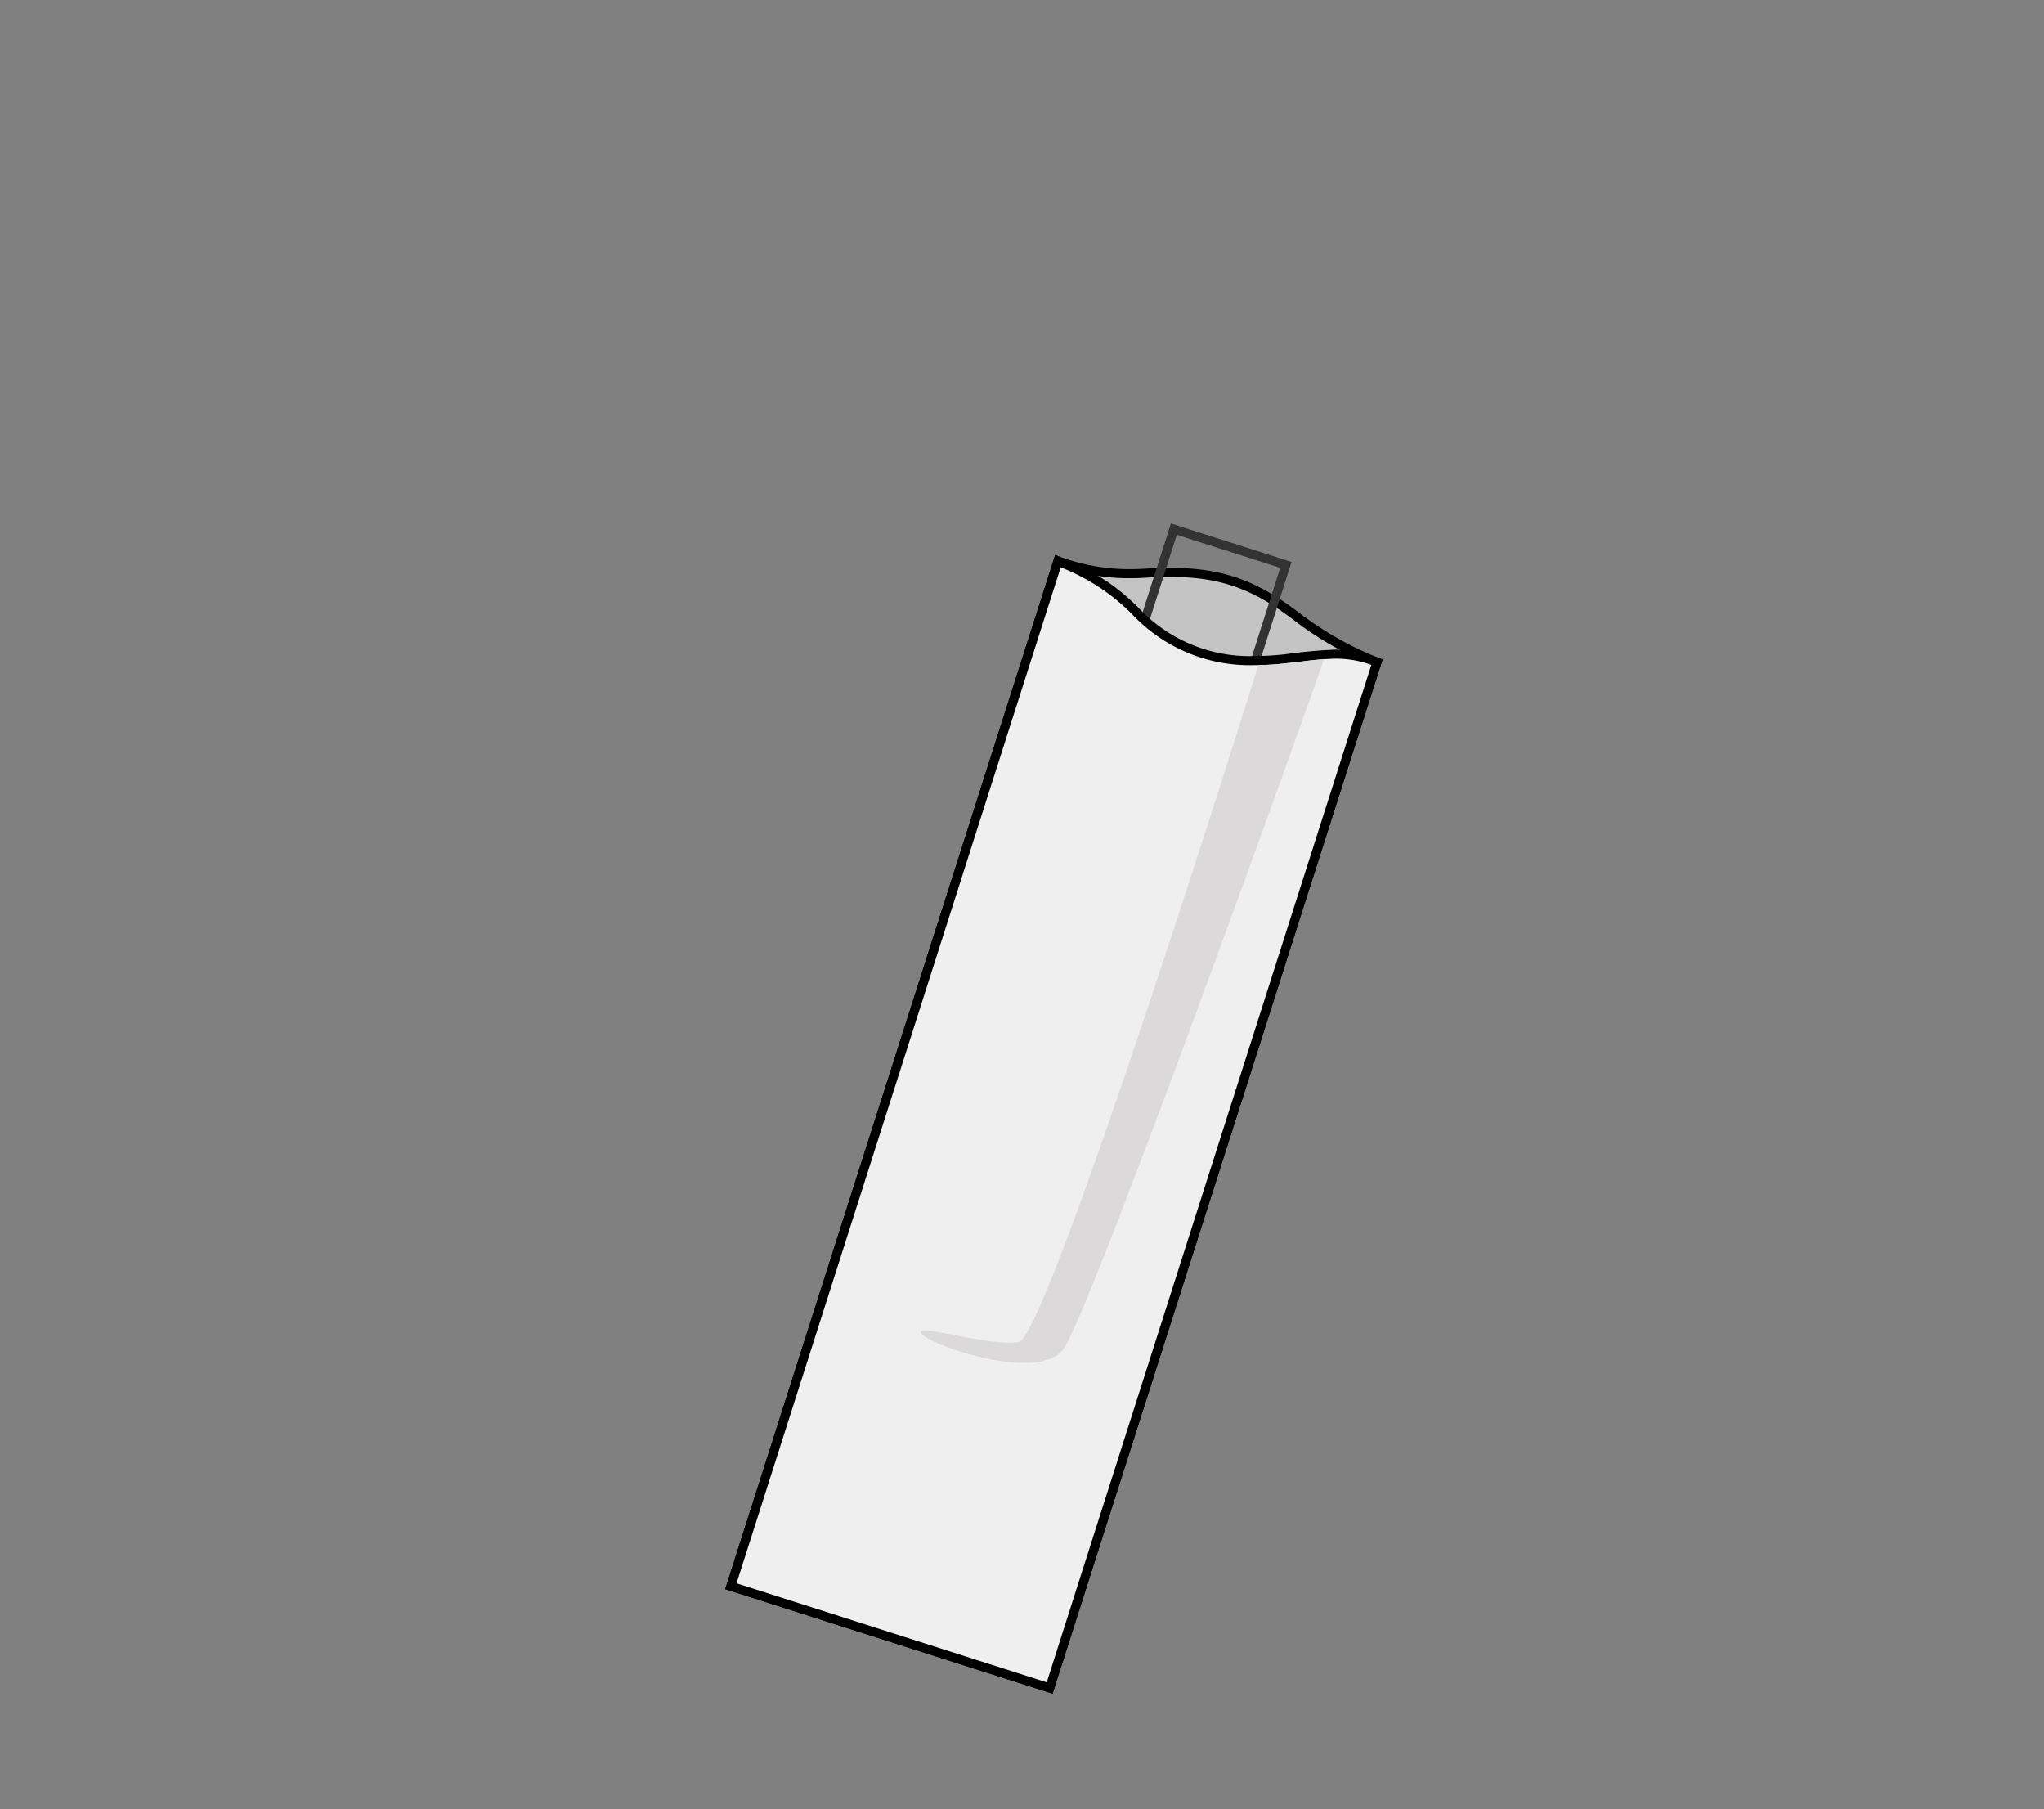 <svg id="nitrate_-_2J" data-name="nitrate - 2J" xmlns="http://www.w3.org/2000/svg" viewBox="0 0 226 200"><rect x="0" y="0" width="226" height="200" fill="#808080" stroke="none"/><rect id="back" width="226" height="200" style="fill:none"/><g id="Layer_25_copy_18" data-name="Layer 25 copy 18"><g id="tablet"><circle id="tablet_inner" data-name="tablet inner" cx="110.79" cy="142.704" r="3.5" style="fill:#fff"/><path id="tablet_outline" data-name="tablet outline" d="M111.702,139.846a3,3,0,1,1-3.77,1.946,3.003,3.003,0,0,1,3.77-1.946m.304-.953a4,4,0,1,0,2.594,5.027,4,4,0,0,0-2.594-5.027Z" style="fill:#333"/></g><g id="sleeve_back" data-name="sleeve back"><path d="M80.81,175.34,116.984,61.992a22.286,22.286,0,0,0,7.887,1.423c.608,0,1.231-.021,1.882-.06.937-.056,1.789-.083,2.605-.083,5.728,0,9.498,1.358,14.407,5.189a37.191,37.191,0,0,0,8.483,4.729l-36.191,113.4Z" style="fill:#c4c4c4;fill-rule:evenodd"/><path d="M117.305,62.632a22.424,22.424,0,0,0,7.566,1.283c.602,0,1.227-.02,1.912-.061.926-.055,1.769-.082,2.576-.082,5.601,0,9.291,1.33,14.1,5.083a37.212,37.212,0,0,0,8.175,4.621L115.734,185.961,81.438,175.016l35.867-112.384m-.639-1.286L80.181,175.664l36.201,11.553,36.485-114.319a37.069,37.069,0,0,1-8.793-4.832c-4.873-3.803-8.711-5.295-14.716-5.295-.834,0-1.709.029-2.635.084-.64.038-1.253.059-1.852.059a22.29,22.29,0,0,1-8.205-1.569Z"/></g><g id="test_tube" data-name="test tube"><rect id="water_25_" data-name="water 25%" x="92.484" y="118.99" width="45.5" height="13" transform="matrix(0.304, -0.953, 0.953, 0.304, -39.351, 197.115)" style="fill:#d1eef3;fill-opacity:0.25"/><path id="test_tube-2" data-name="test tube" d="M141.548,62.771l-27.363,85.739-11.432-3.648L130.116,59.123l11.432,3.648m1.257-.649-13.337-4.257L101.496,145.511l13.337,4.257,27.971-87.645Z" style="fill:#333"/><rect id="water_fill_line" data-name="water fill line" x="121.65" y="99.817" width="1" height="8" transform="translate(-13.89 188.62) rotate(-72.3)" style="fill:#333"/></g><g id="sleeve"><path d="M80.81,175.34,116.974,62.026c4.01,1.774,5.881,2.881,8.514,5.469a17.37,17.37,0,0,0,13.166,5.525,32.599,32.599,0,0,0,3.573-.212c.543-.06,1.053-.12,1.536-.178a34.365,34.365,0,0,1,3.927-.325,12.078,12.078,0,0,1,4.56.884l-36.191,113.399Z" style="fill:#efefef;fill-rule:evenodd"/><path d="M117.28,62.711a22.882,22.882,0,0,1,7.857,5.142,17.83,17.83,0,0,0,13.517,5.669,33.027,33.027,0,0,0,3.628-.215c.544-.06,1.054-.12,1.539-.178a33.508,33.508,0,0,1,3.87-.322,11.381,11.381,0,0,1,3.936.687L115.734,185.961,81.438,175.016l35.842-112.305m-.614-1.365L80.181,175.664l36.201,11.553,36.485-114.319a12.812,12.812,0,0,0-5.176-1.093,54.319,54.319,0,0,0-5.518.506,32.246,32.246,0,0,1-3.519.209,16.832,16.832,0,0,1-12.816-5.382c-2.802-2.755-4.776-3.873-9.172-5.794Z"/></g><path id="shadow" d="M139.13,73.511c-.189.73-23.236,74.303-26.498,74.846s-11.999-2.293-10.67-.875,12.666,5.184,15.52,1.786,28.301-74.439,28.915-76.426C145.27,72.938,140.746,73.59,139.13,73.511Z" style="fill:#dbd9d9;fill-rule:evenodd"/></g></svg>